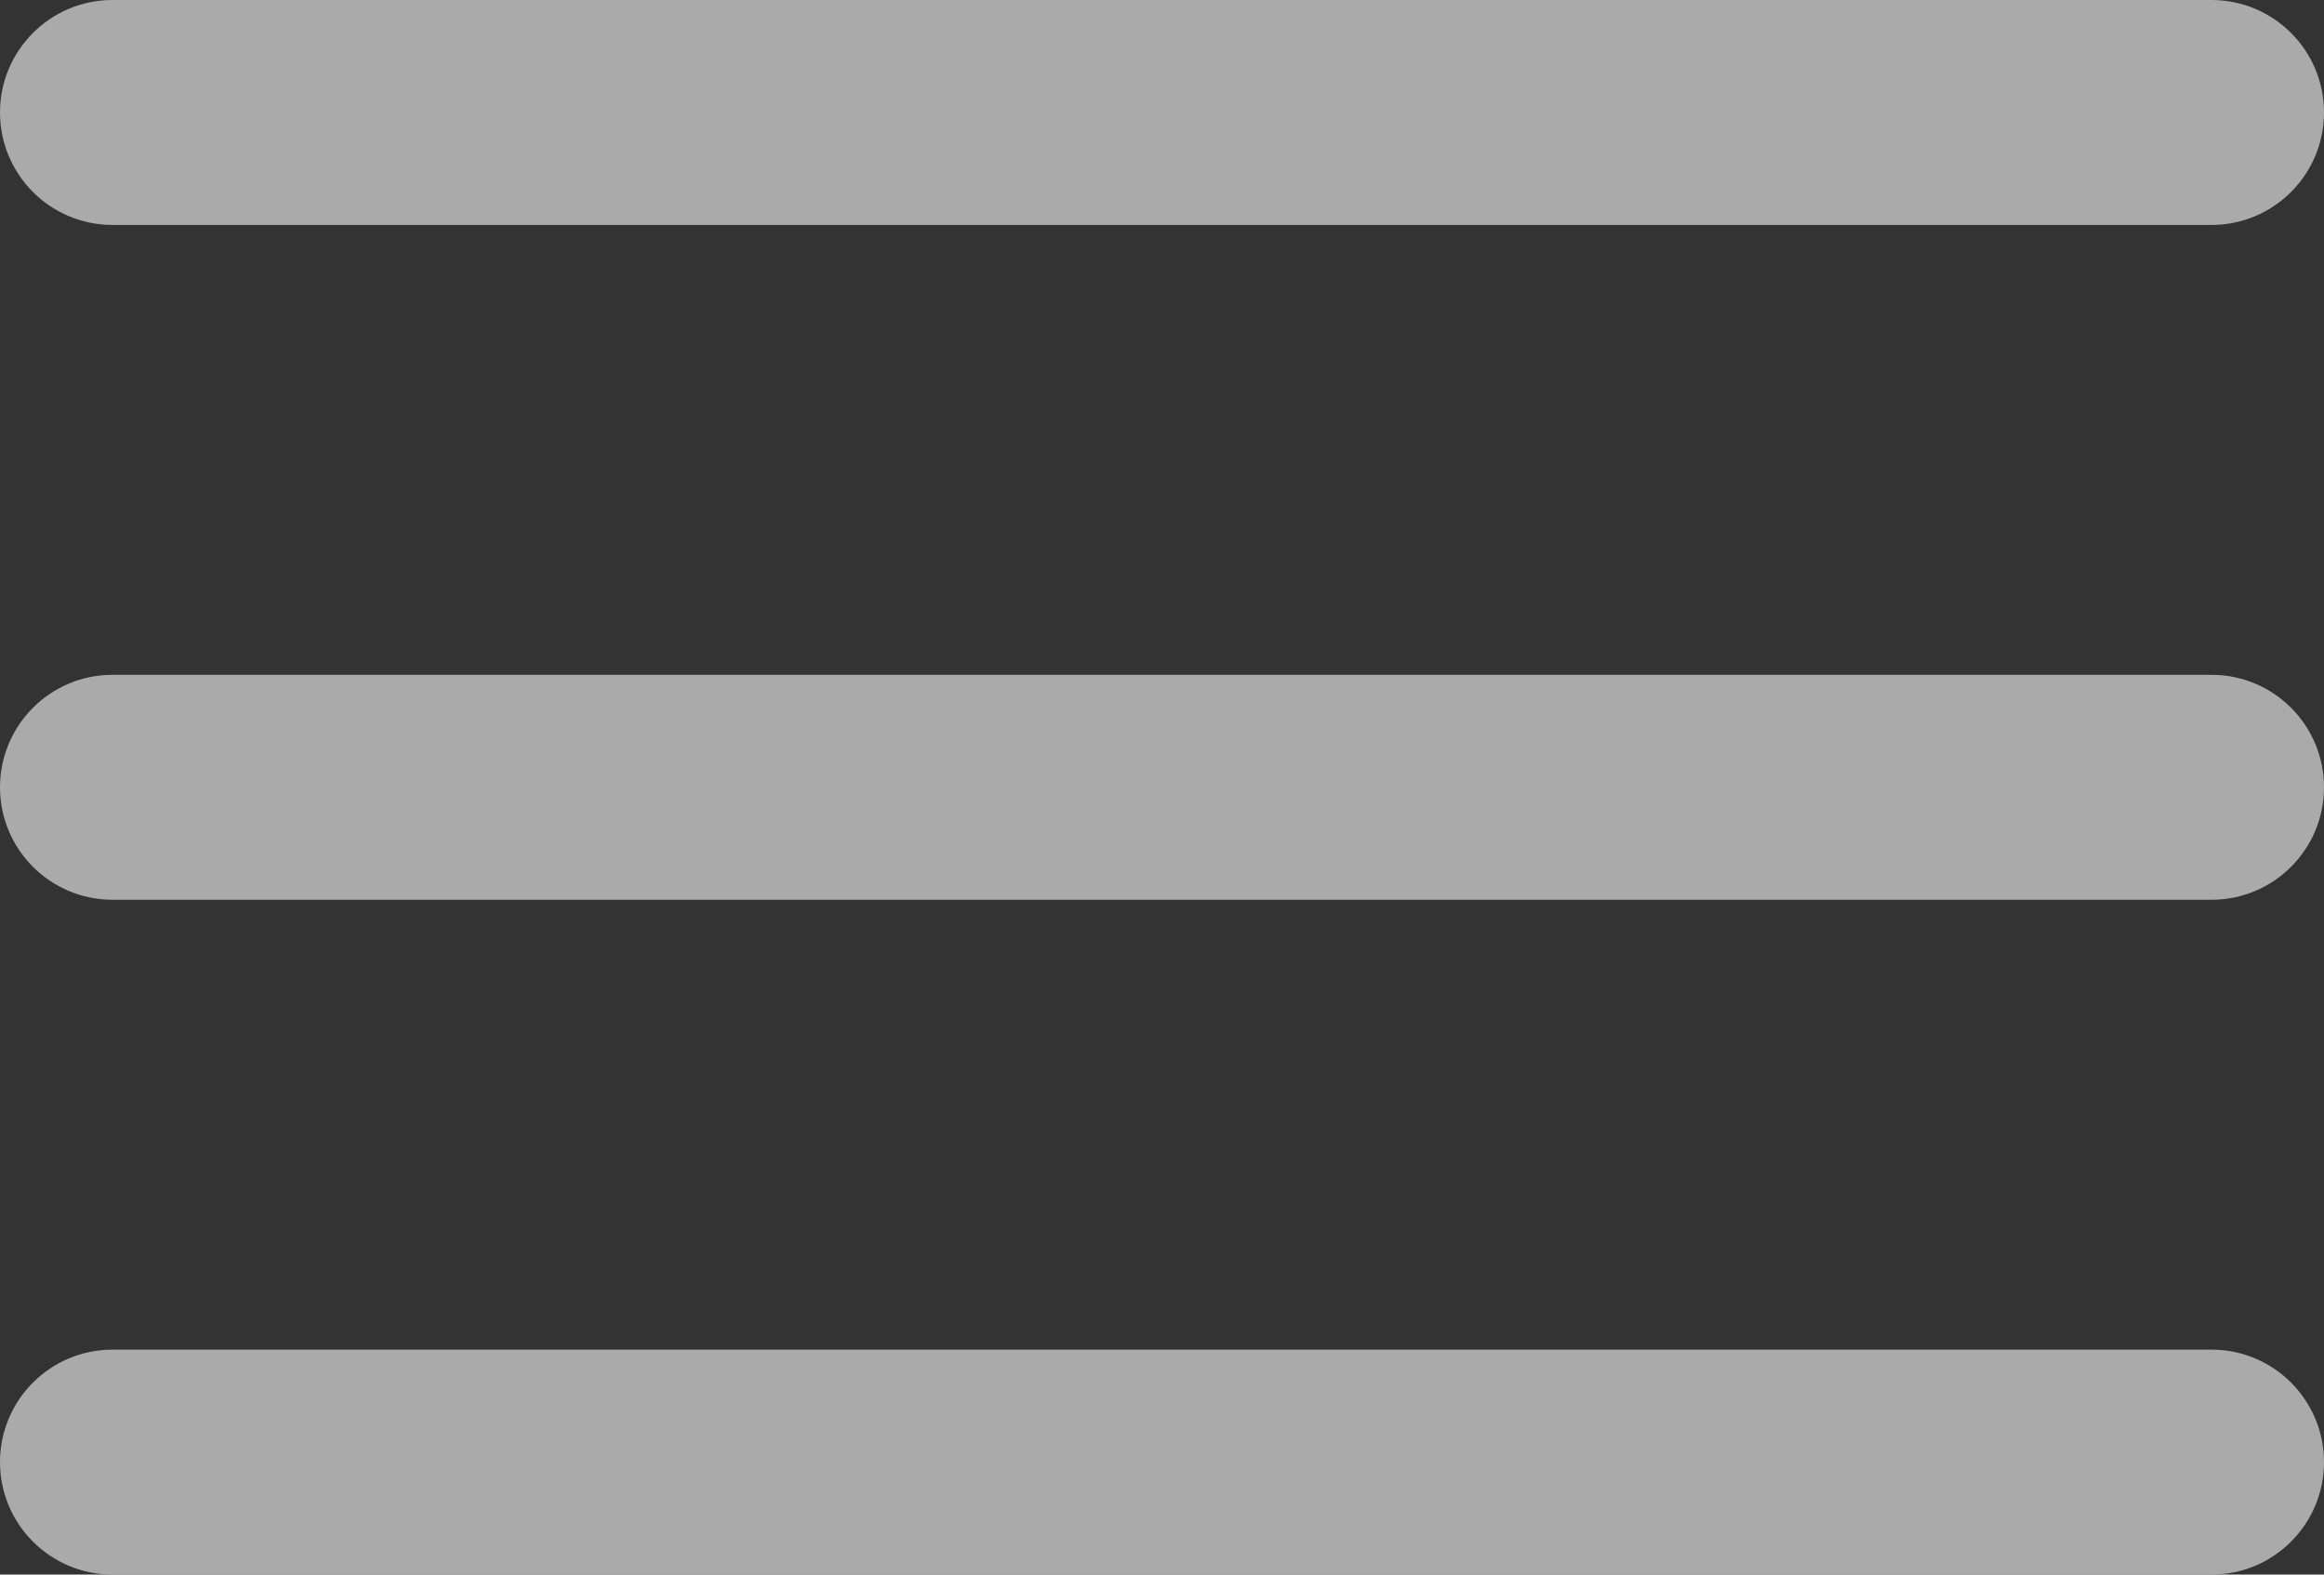 <svg width="31" height="21" viewBox="0 0 31 21" version="1.1" xmlns="http://www.w3.org/2000/svg" xmlns:xlink="http://www.w3.org/1999/xlink">
<rect x="0" y="0" width="31" height="21" fill="#333333" stroke="none"/>
<title>Group 5</title>
<desc>Created using Figma</desc>
<g id="Canvas" transform="translate(-2930 -30)">
<g id="Group 5">
<g id="Rectangle 4" opacity="0.584">
<use xlink:href="#path0_fill" transform="translate(2930 30)" fill="#FFFFFF"/>
</g>
<g id="Rectangle 4" opacity="0.584">
<use xlink:href="#path0_fill" transform="translate(2930 39)" fill="#FFFFFF"/>
</g>
<g id="Rectangle 4" opacity="0.584">
<use xlink:href="#path0_fill" transform="translate(2930 48)" fill="#FFFFFF"/>
</g>
</g>
</g>
<defs>
<path id="path0_fill" fill-rule="evenodd" d="M 0 1.5C 0 0.672 0.672 0 1.5 0L 29.5 0C 30.328 0 31 0.672 31 1.5C 31 2.328 30.328 3 29.5 3L 1.5 3C 0.672 3 0 2.328 0 1.5Z"/>
</defs>
</svg>
